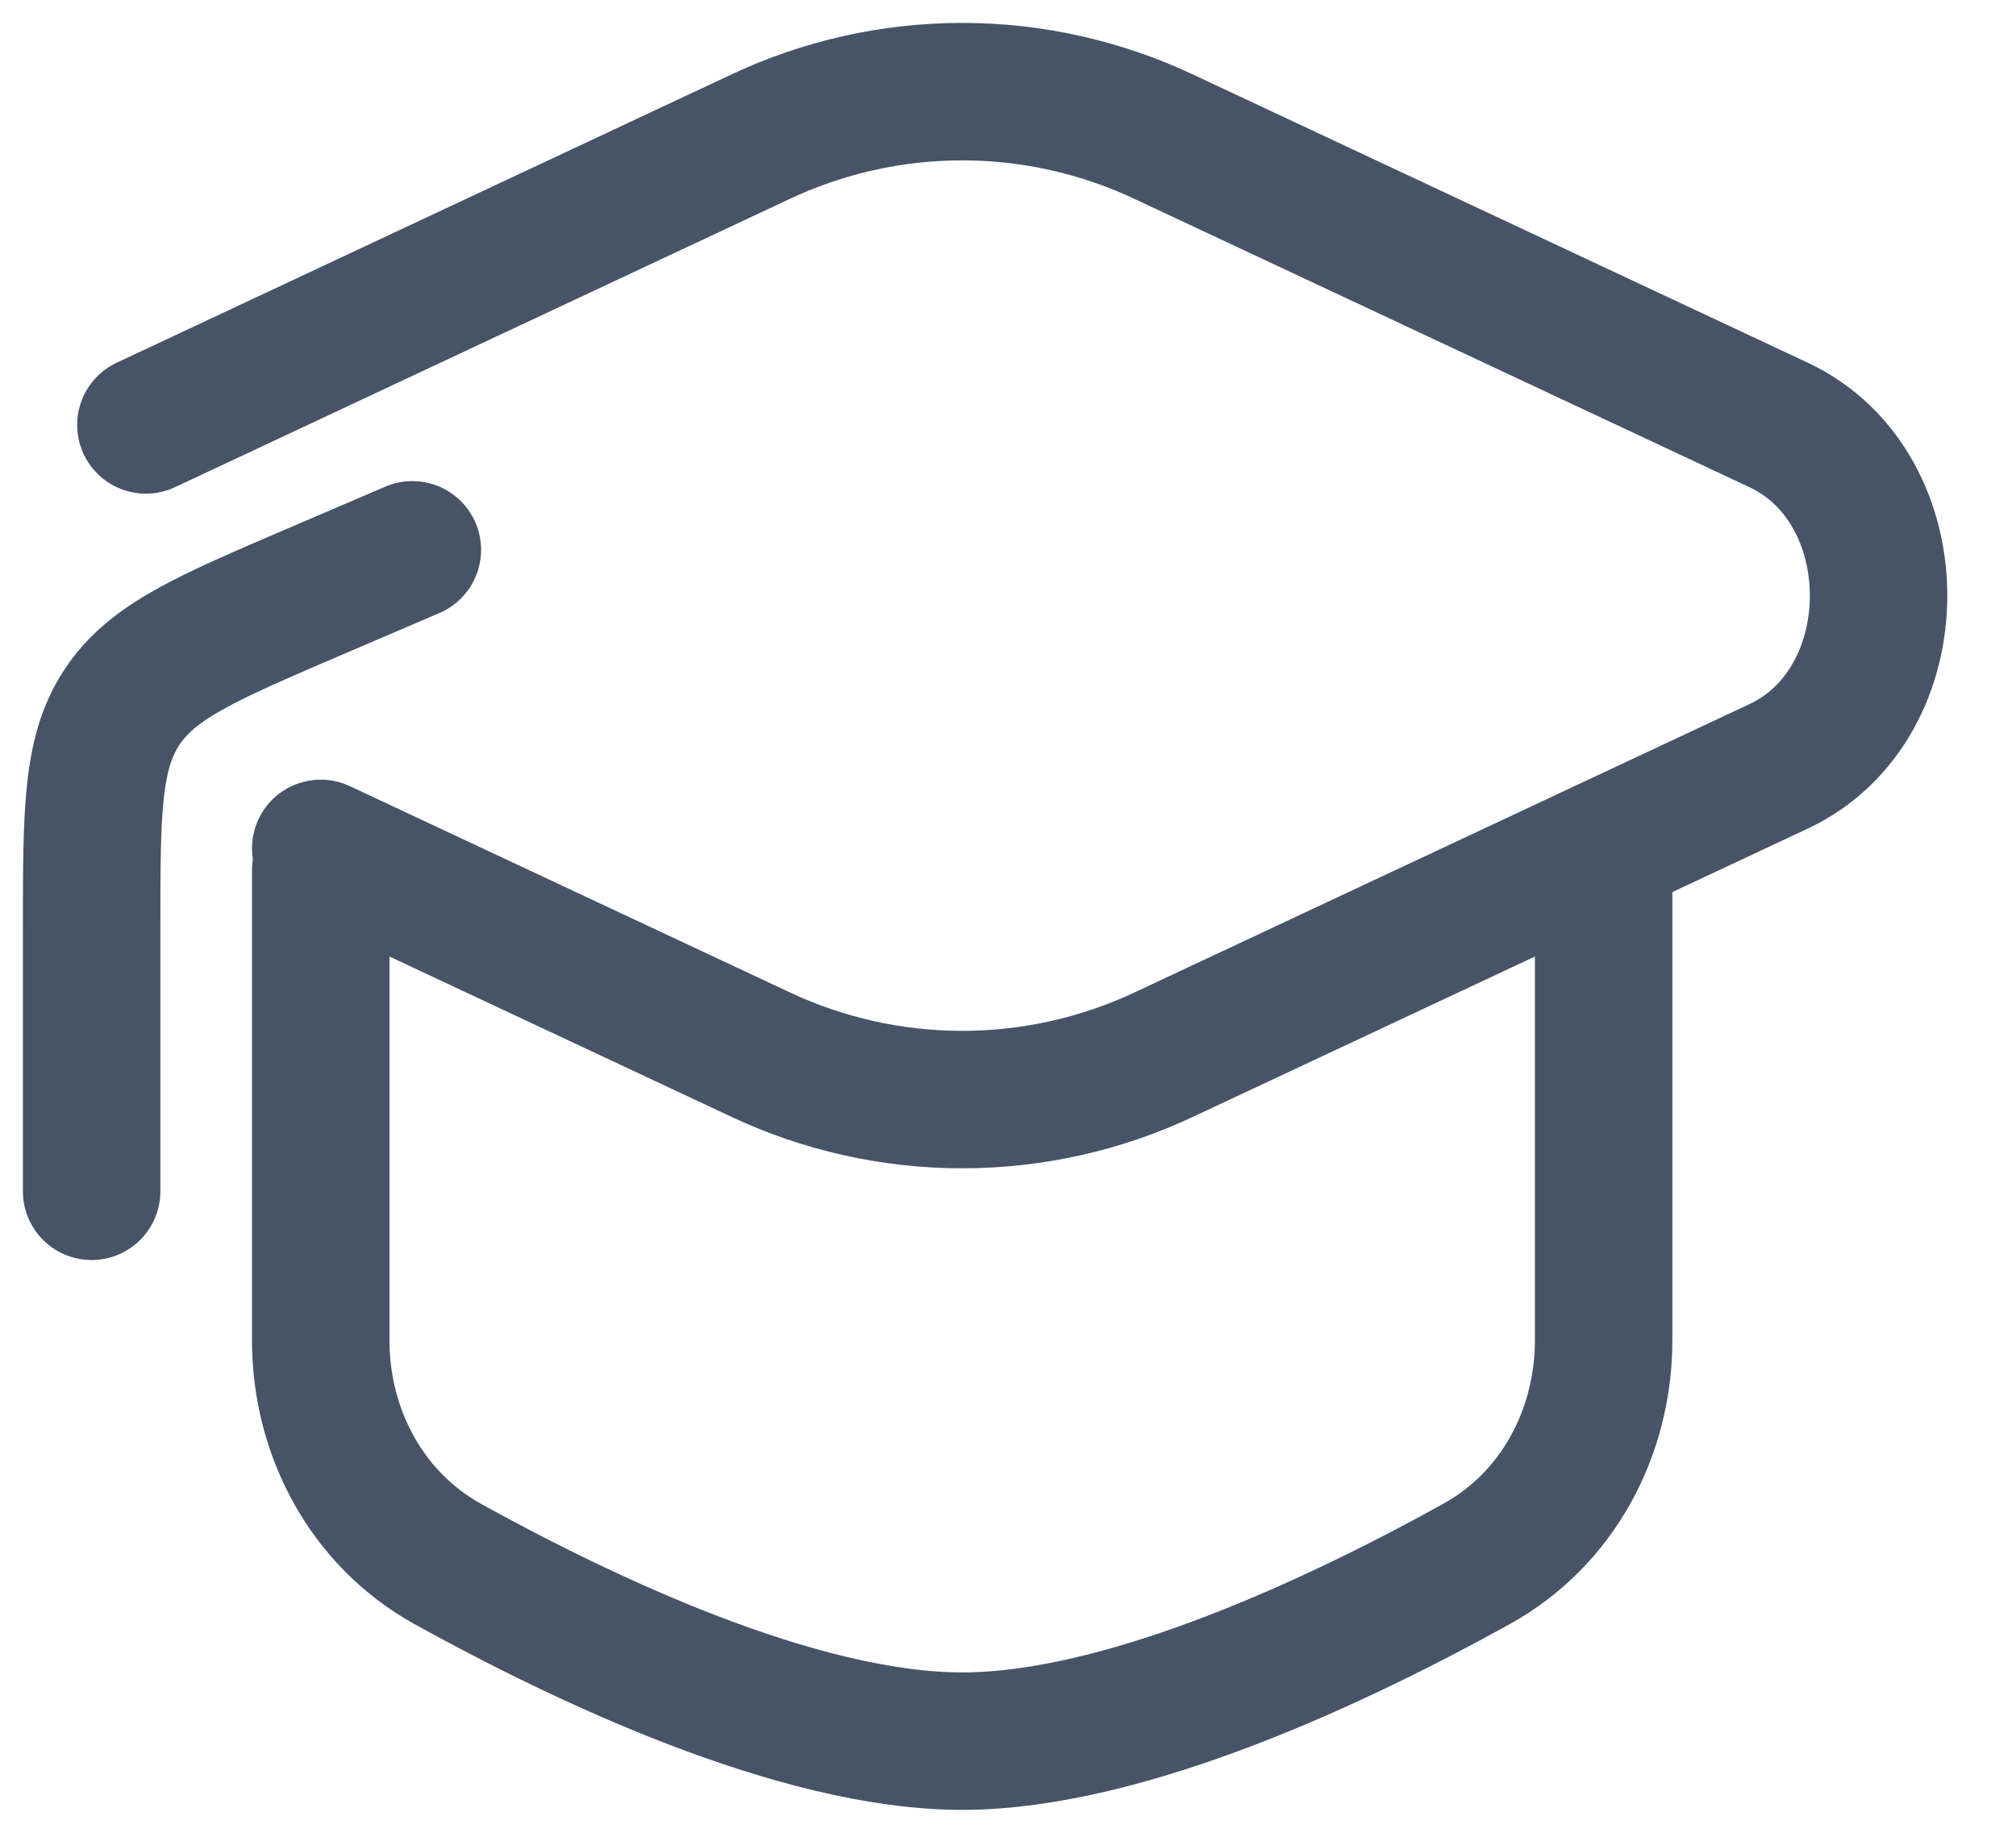 <svg width="22" height="20" viewBox="0 0 22 20" fill="none" xmlns="http://www.w3.org/2000/svg">
<path d="M1.592 4.637L8.282 1.5C8.975 1.171 9.732 1 10.499 1C11.266 1 12.024 1.171 12.717 1.5L19.409 4.637C20.864 5.319 20.864 7.681 19.409 8.363L12.718 11.5C12.025 11.829 11.267 11.999 10.5 11.999C9.733 11.999 8.976 11.829 8.283 11.5L3.5 9.258" stroke="#475467" stroke-width="1.5" stroke-linecap="round"/>
<path d="M1 13V10.138C1 8.858 1 8.218 1.33 7.718C1.66 7.217 2.249 6.965 3.424 6.461L4.5 6" stroke="#475467" stroke-width="1.5" stroke-linecap="round" stroke-linejoin="round"/>
<path d="M17.5 9.5V14.625C17.5 15.633 16.997 16.577 16.115 17.065C14.646 17.88 12.296 19 10.5 19C8.704 19 6.354 17.879 4.885 17.066C4.004 16.577 3.5 15.633 3.5 14.626V9.5" stroke="#475467" stroke-width="1.5" stroke-linecap="round"/>
</svg>
